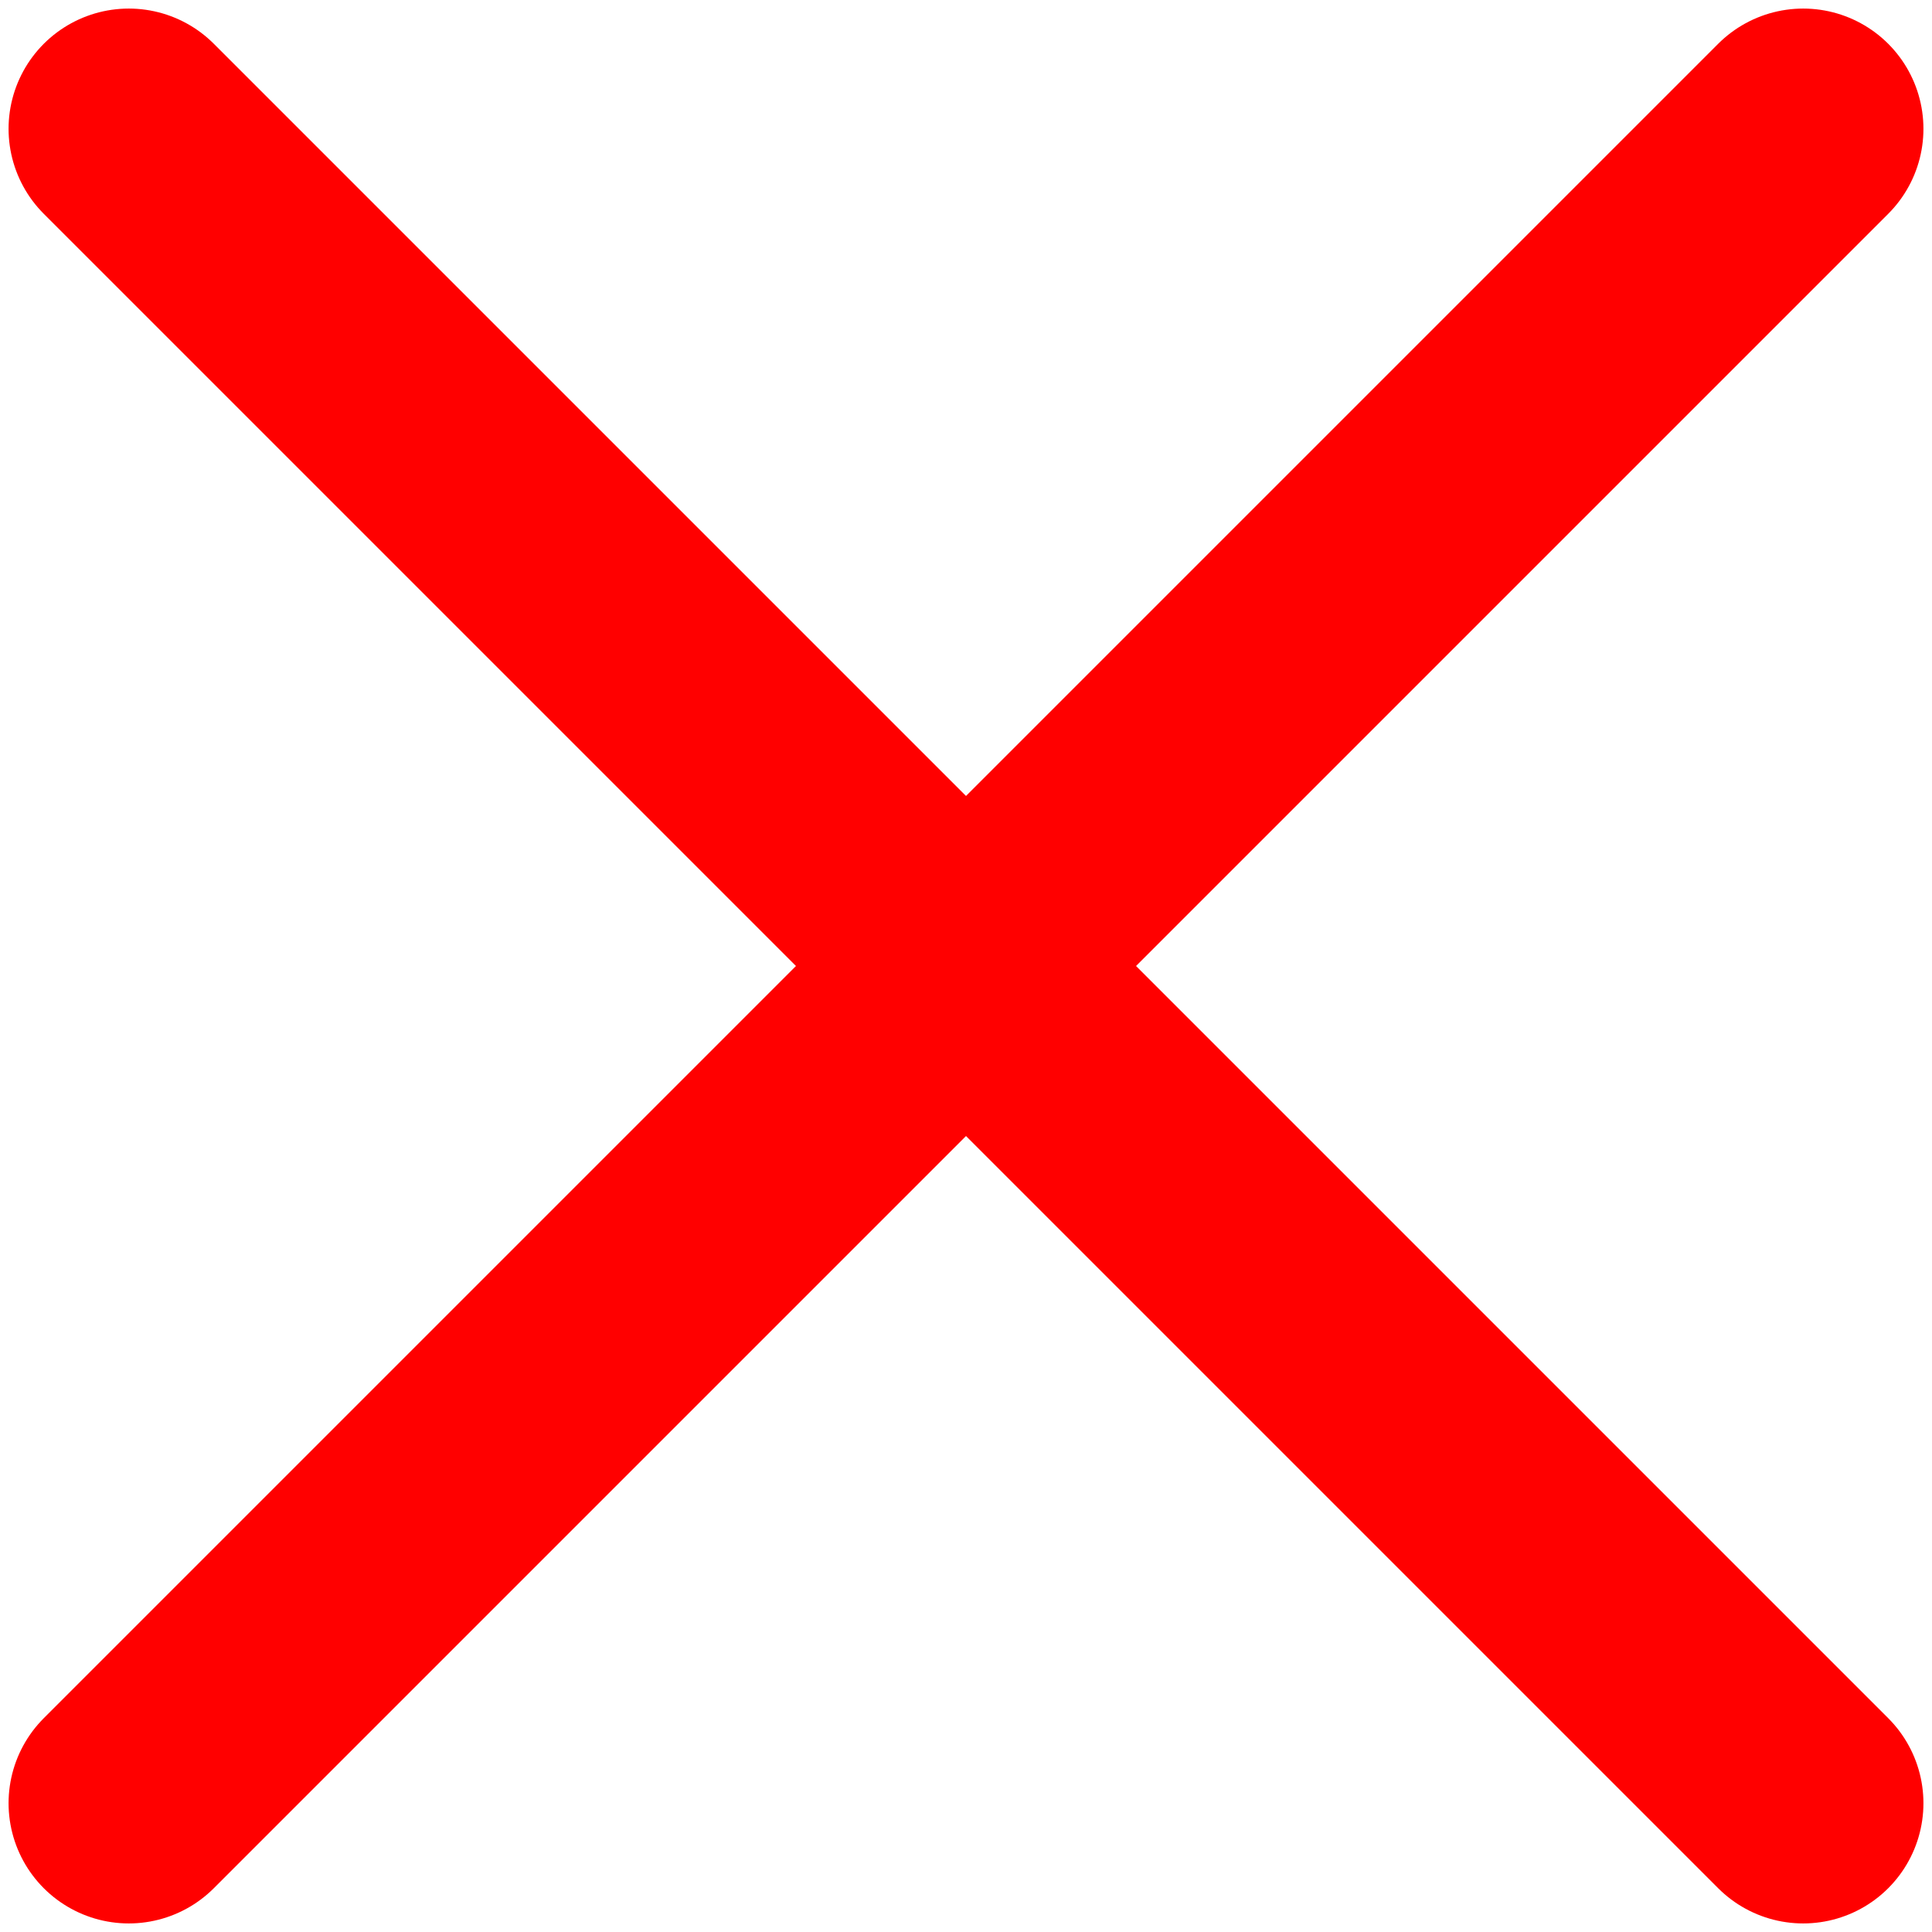 <svg width="15" height="15" viewBox="0 0 15 15" fill="none" xmlns="http://www.w3.org/2000/svg">
<path d="M14 1L1 14" stroke="#FF0000" stroke-width="1.867" stroke-linecap="round" stroke-linejoin="round"/>
<path d="M1 1L14 14" stroke="#FF0000" stroke-width="1.867" stroke-linecap="round" stroke-linejoin="round"/>
</svg>